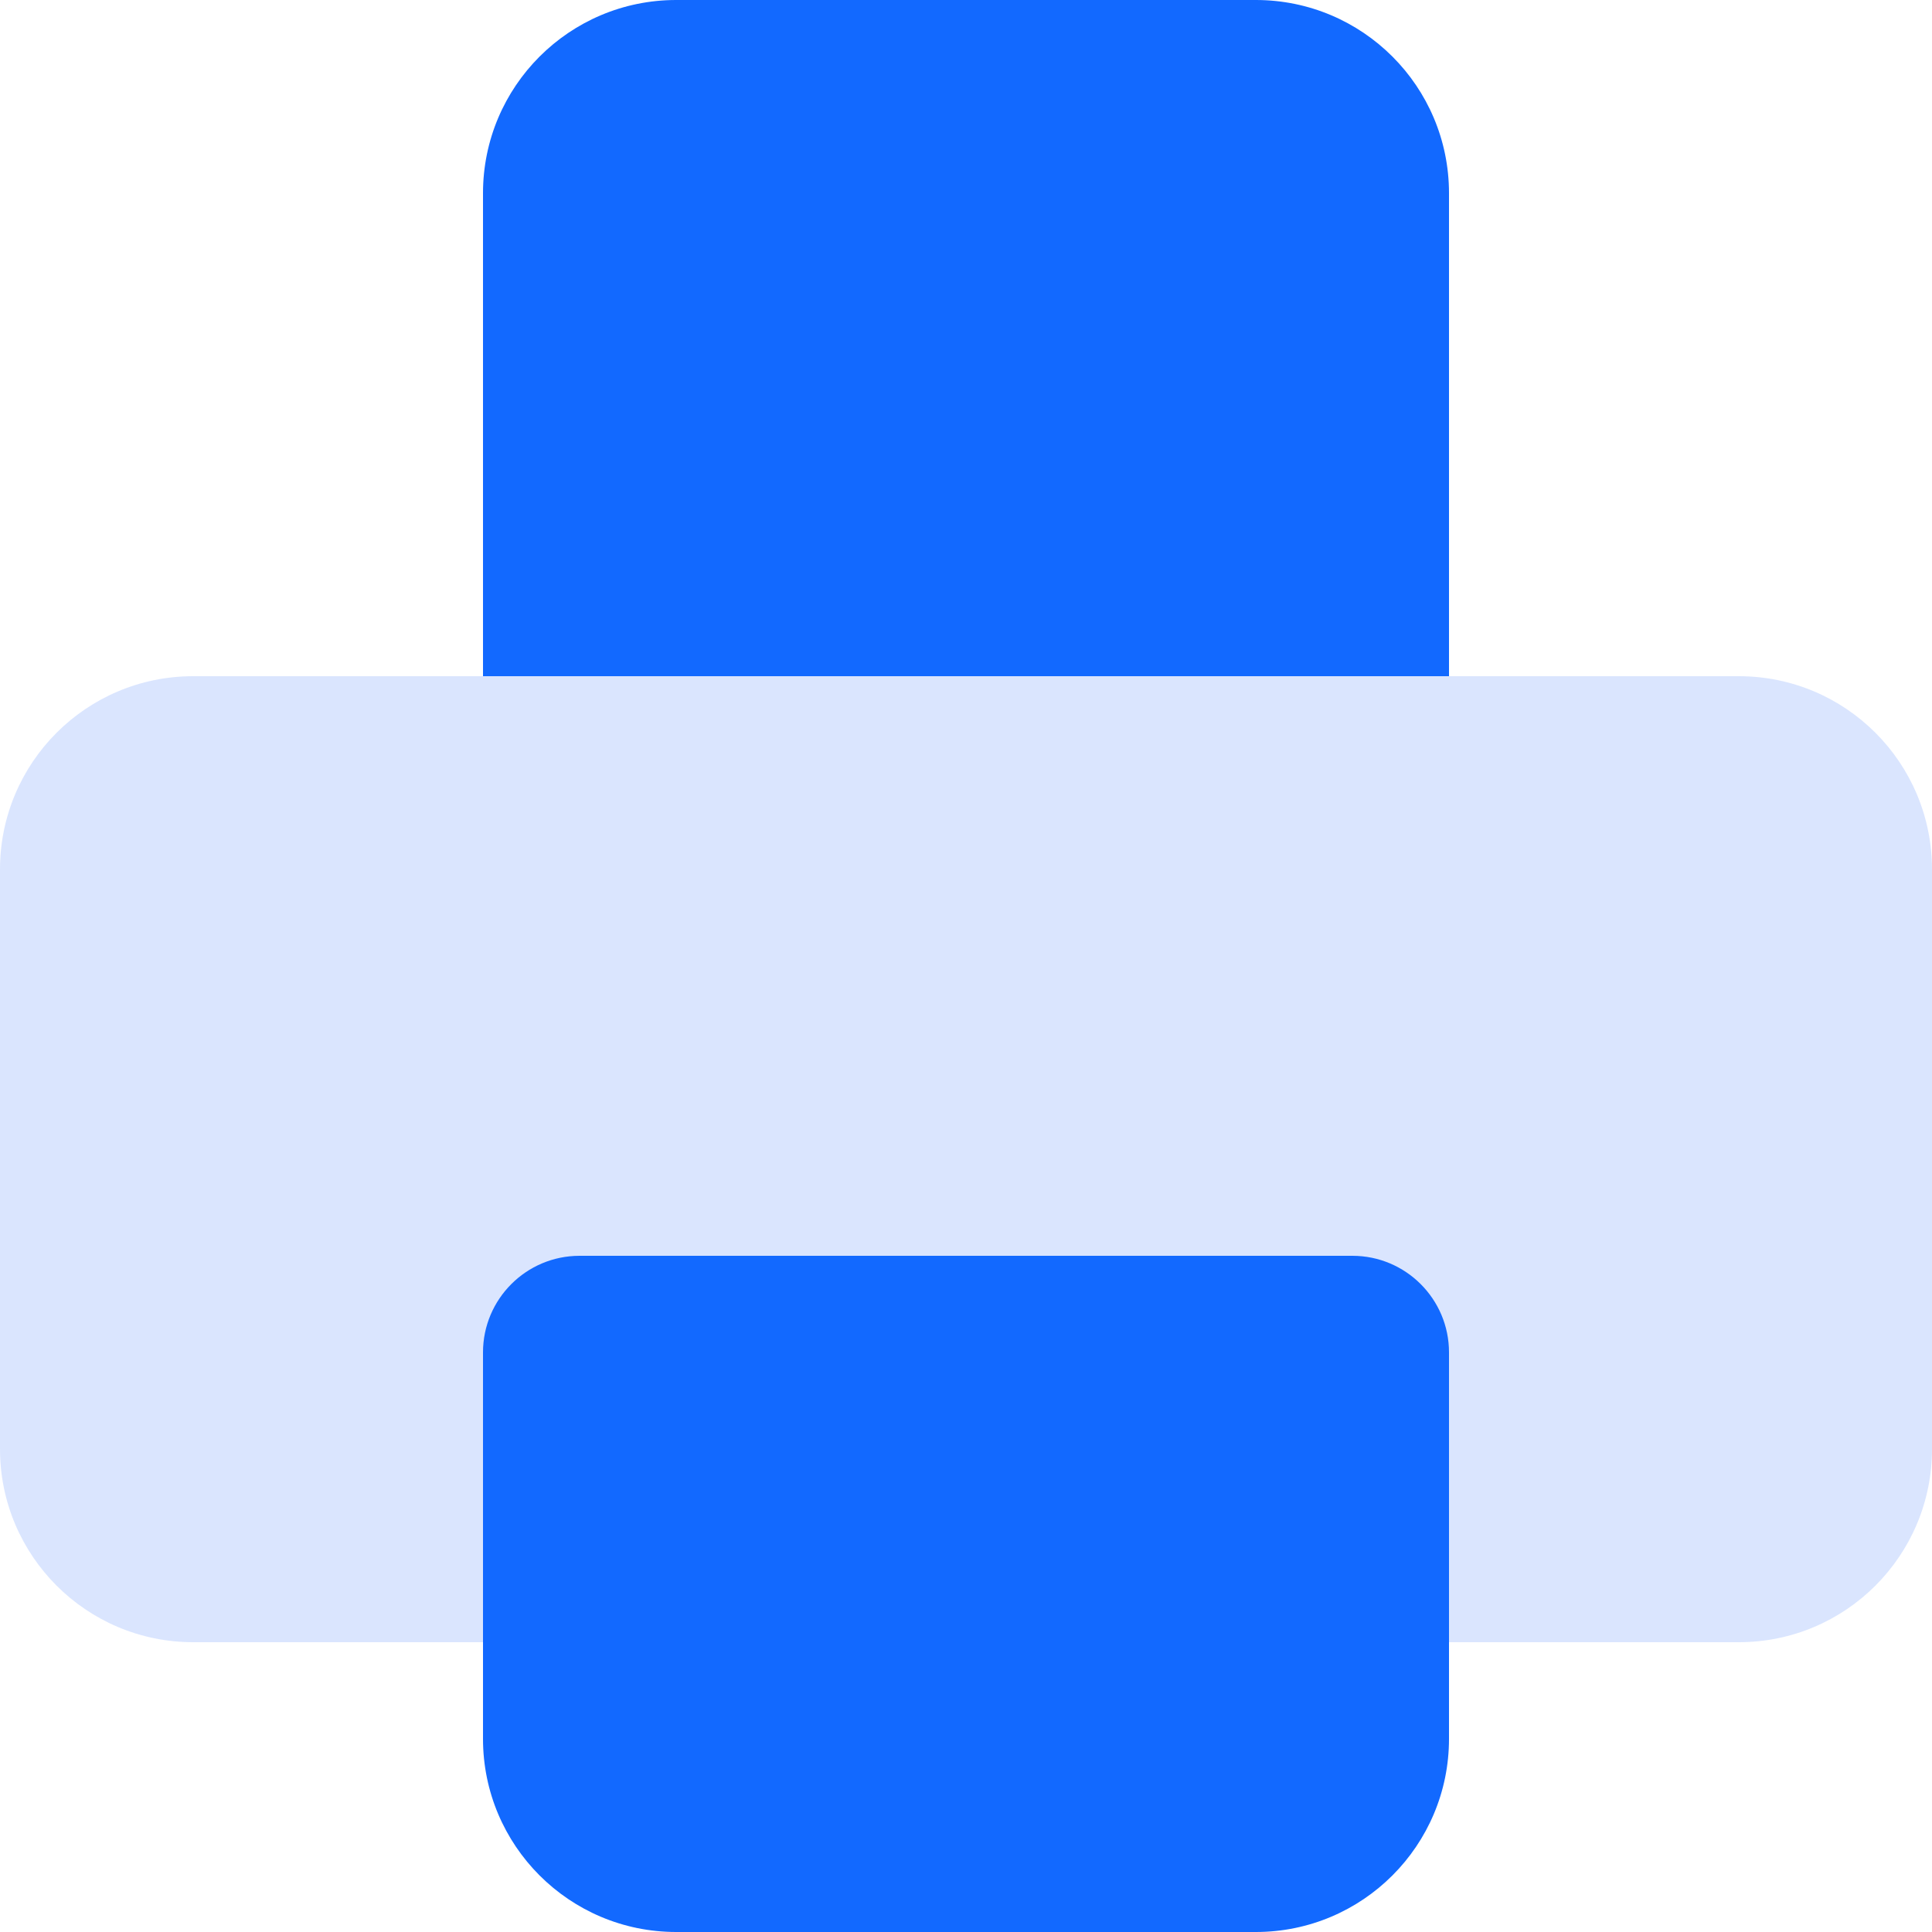 <?xml version="1.0" encoding="UTF-8"?>
<svg width="20px" height="20px" viewBox="0 0 20 20" version="1.1" xmlns="http://www.w3.org/2000/svg" xmlns:xlink="http://www.w3.org/1999/xlink">
    <title>Symbols</title>
    <g id="Symbols" stroke="none" stroke-width="1" fill="none" fill-rule="evenodd">
        <g id="!Icons/Used/Technology/Print" transform="translate(-5, -5)">
            <path d="M5,14 C5,12.895 5.895,12 7,12 L23,12 C24.105,12 25,12.895 25,14 L25,20 C25,21.105 24.105,22 23,22 L7,22 C5.895,22 5,21.105 5,20 L5,14 Z" id="Path" fill="#c1d4fe" opacity="0.6"></path>
            <path d="M19,18 C19.552,18 20,18.448 20,19 L20,23 C20,24.105 19.105,25 18,25 L12,25 C10.895,25 10,24.105 10,23 L10,19 C10,18.448 10.448,18 11,18 L19,18 Z M18,5 C19.105,5 20,5.895 20,7 L20,12 L10,12 L10,7 C10,5.895 10.895,5 12,5 L18,5 Z" id="Shape" fill="#1269FF"></path>
        </g>
    </g>
</svg>